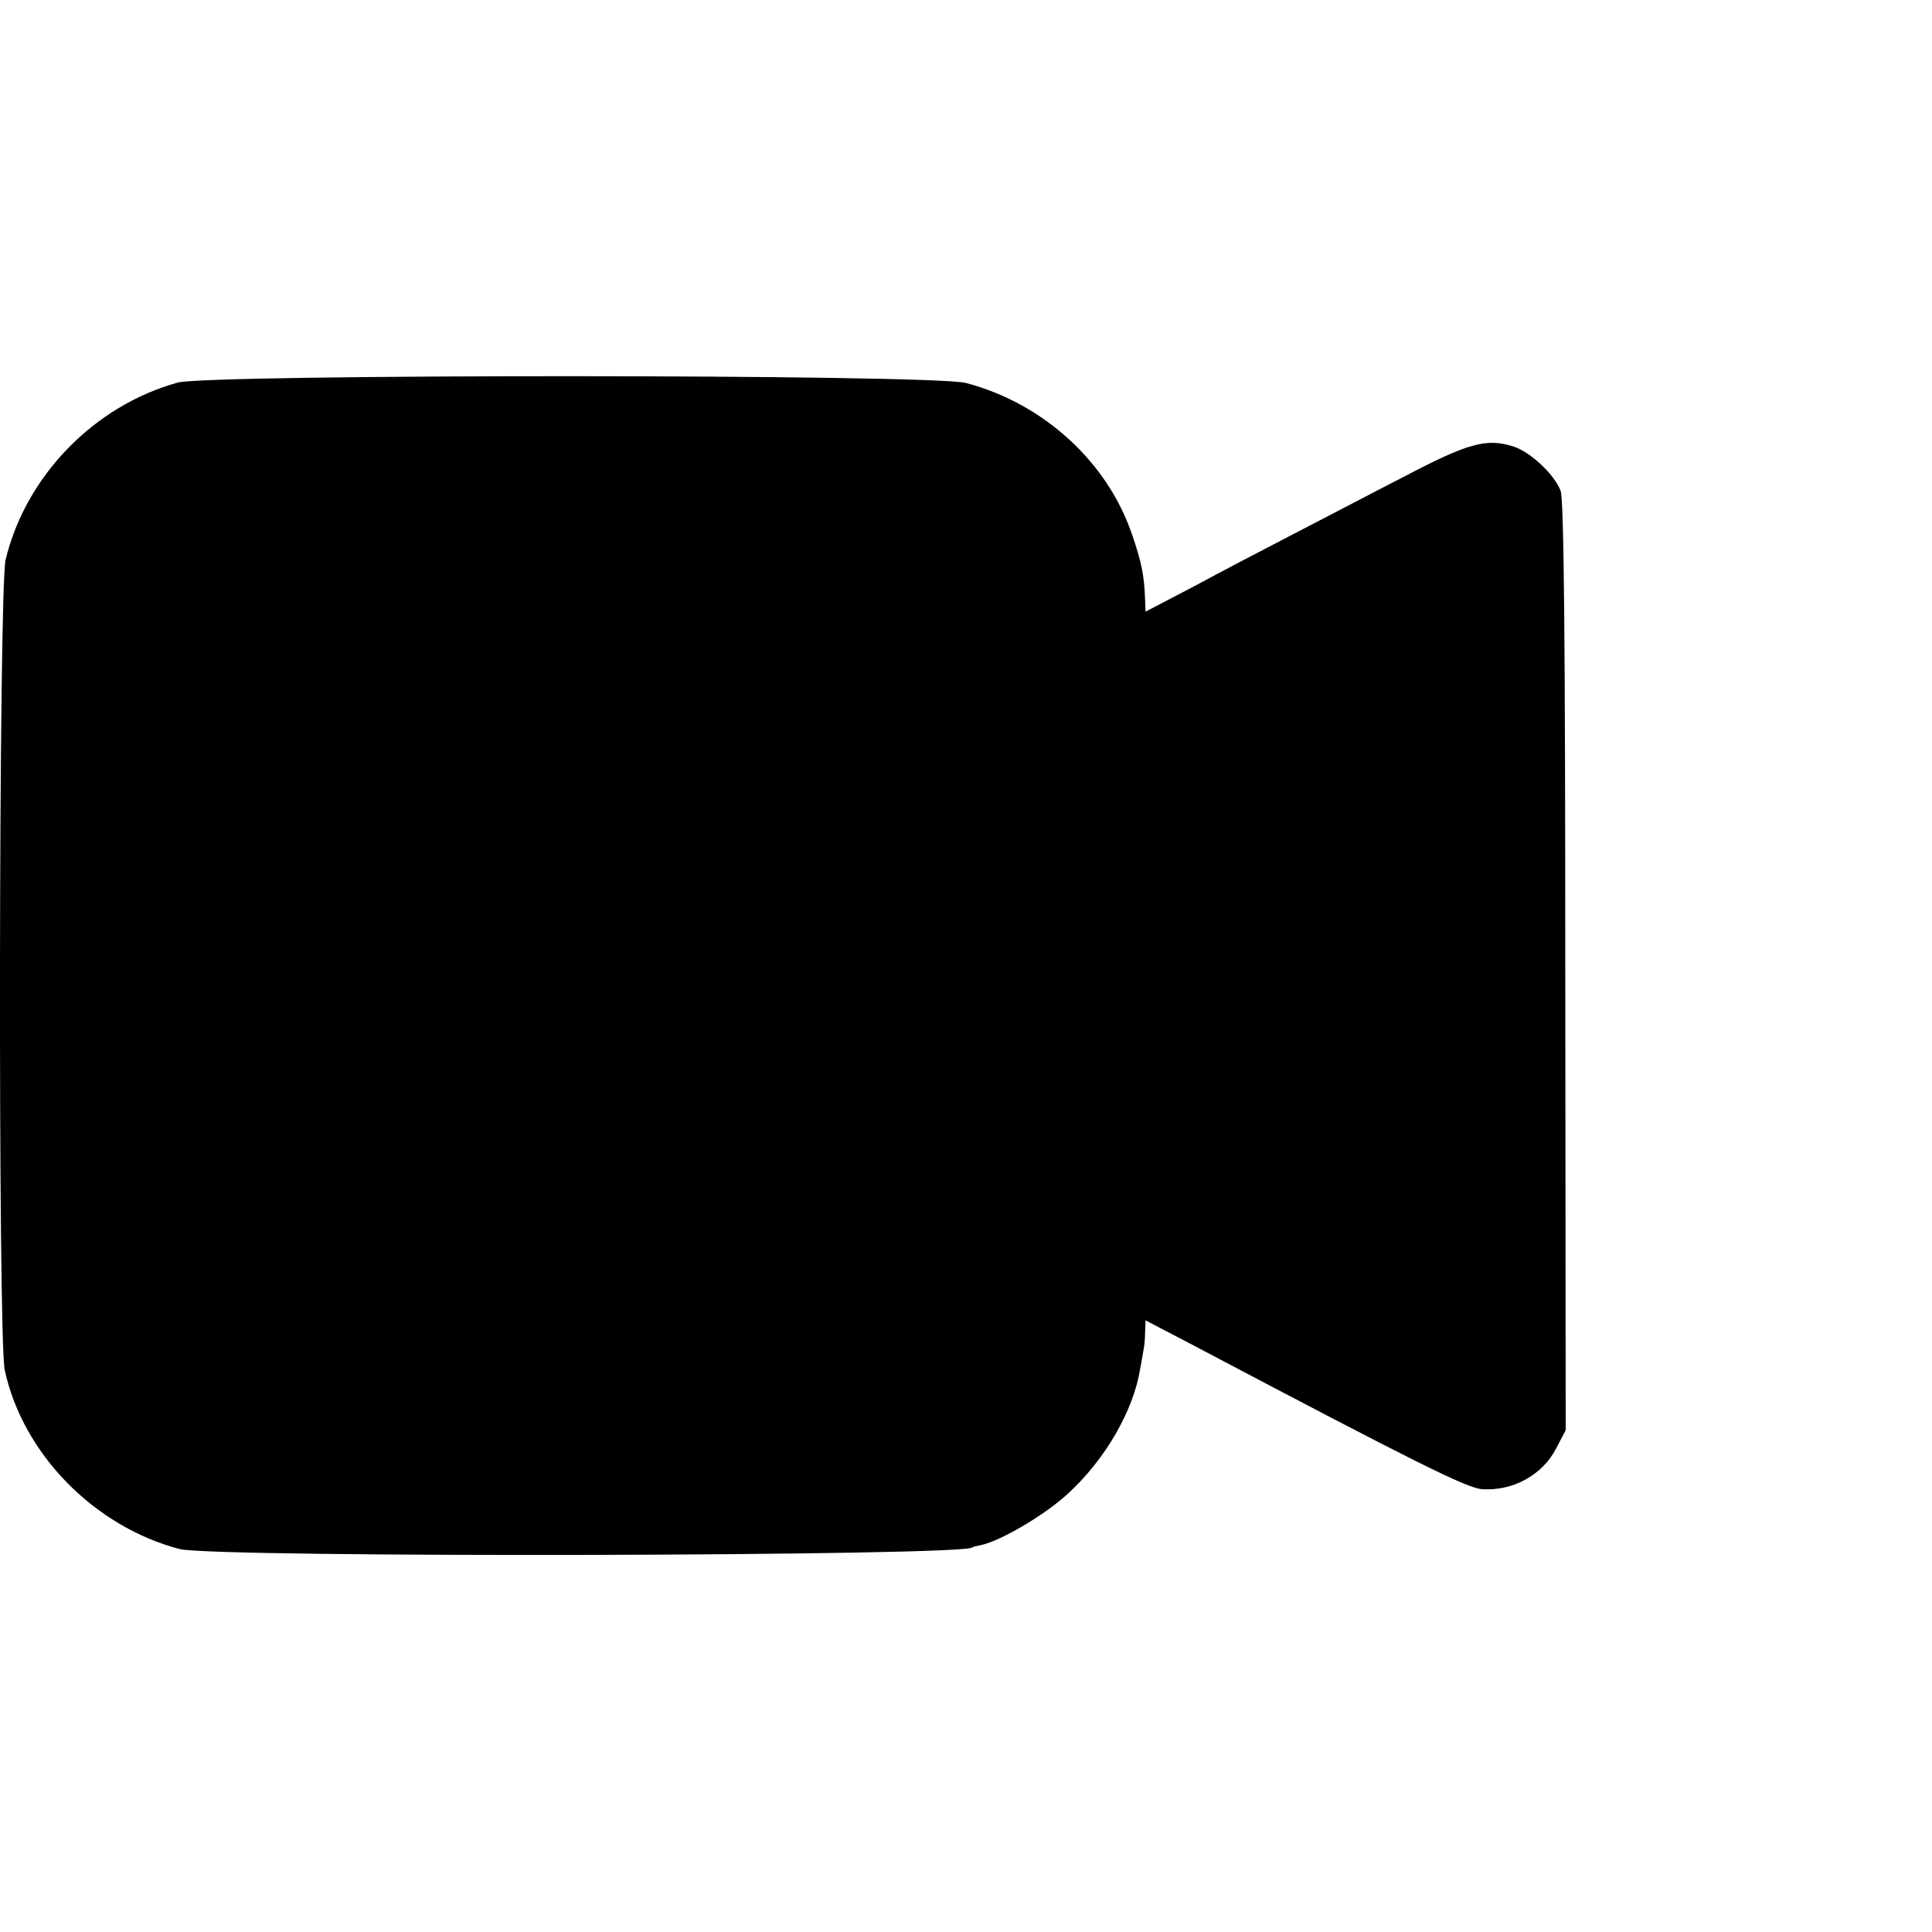 <?xml version="1.0" standalone="no"?>
<!DOCTYPE svg PUBLIC "-//W3C//DTD SVG 20010904//EN"
 "http://www.w3.org/TR/2001/REC-SVG-20010904/DTD/svg10.dtd">
<svg version="1.0" xmlns="http://www.w3.org/2000/svg"
 width="452pt" height="452pt" viewBox="0 0 452 452"
 preserveAspectRatio="xMidYMid meet">
<g transform="translate(0,452) scale(0.1,-0.1)"
fill="#000000" stroke="none">
<path d="M416 3625 c-196 -54 -356 -219 -403 -415 -16 -71 -18 -1816 -2 -1895
42 -195 208 -366 409 -419 80 -21 1855 -17 1855 4 0 1 9 3 19 5 46 9 151 71
205 121 87 80 152 193 168 289 3 17 7 37 8 45 2 8 4 28 4 43 l1 28 113 -59
c521 -275 638 -333 674 -336 72 -5 142 33 174 96 l22 42 -1 1086 c0 748 -3
1094 -11 1112 -15 39 -72 92 -112 104 -62 19 -105 7 -252 -70 -78 -40 -196
-102 -262 -136 -66 -34 -171 -89 -232 -122 l-113 -59 -1 28 c-2 56 -8 86 -29
148 -57 173 -208 311 -390 359 -78 21 -1768 21 -1844 1z"/>
</g>
</svg>
